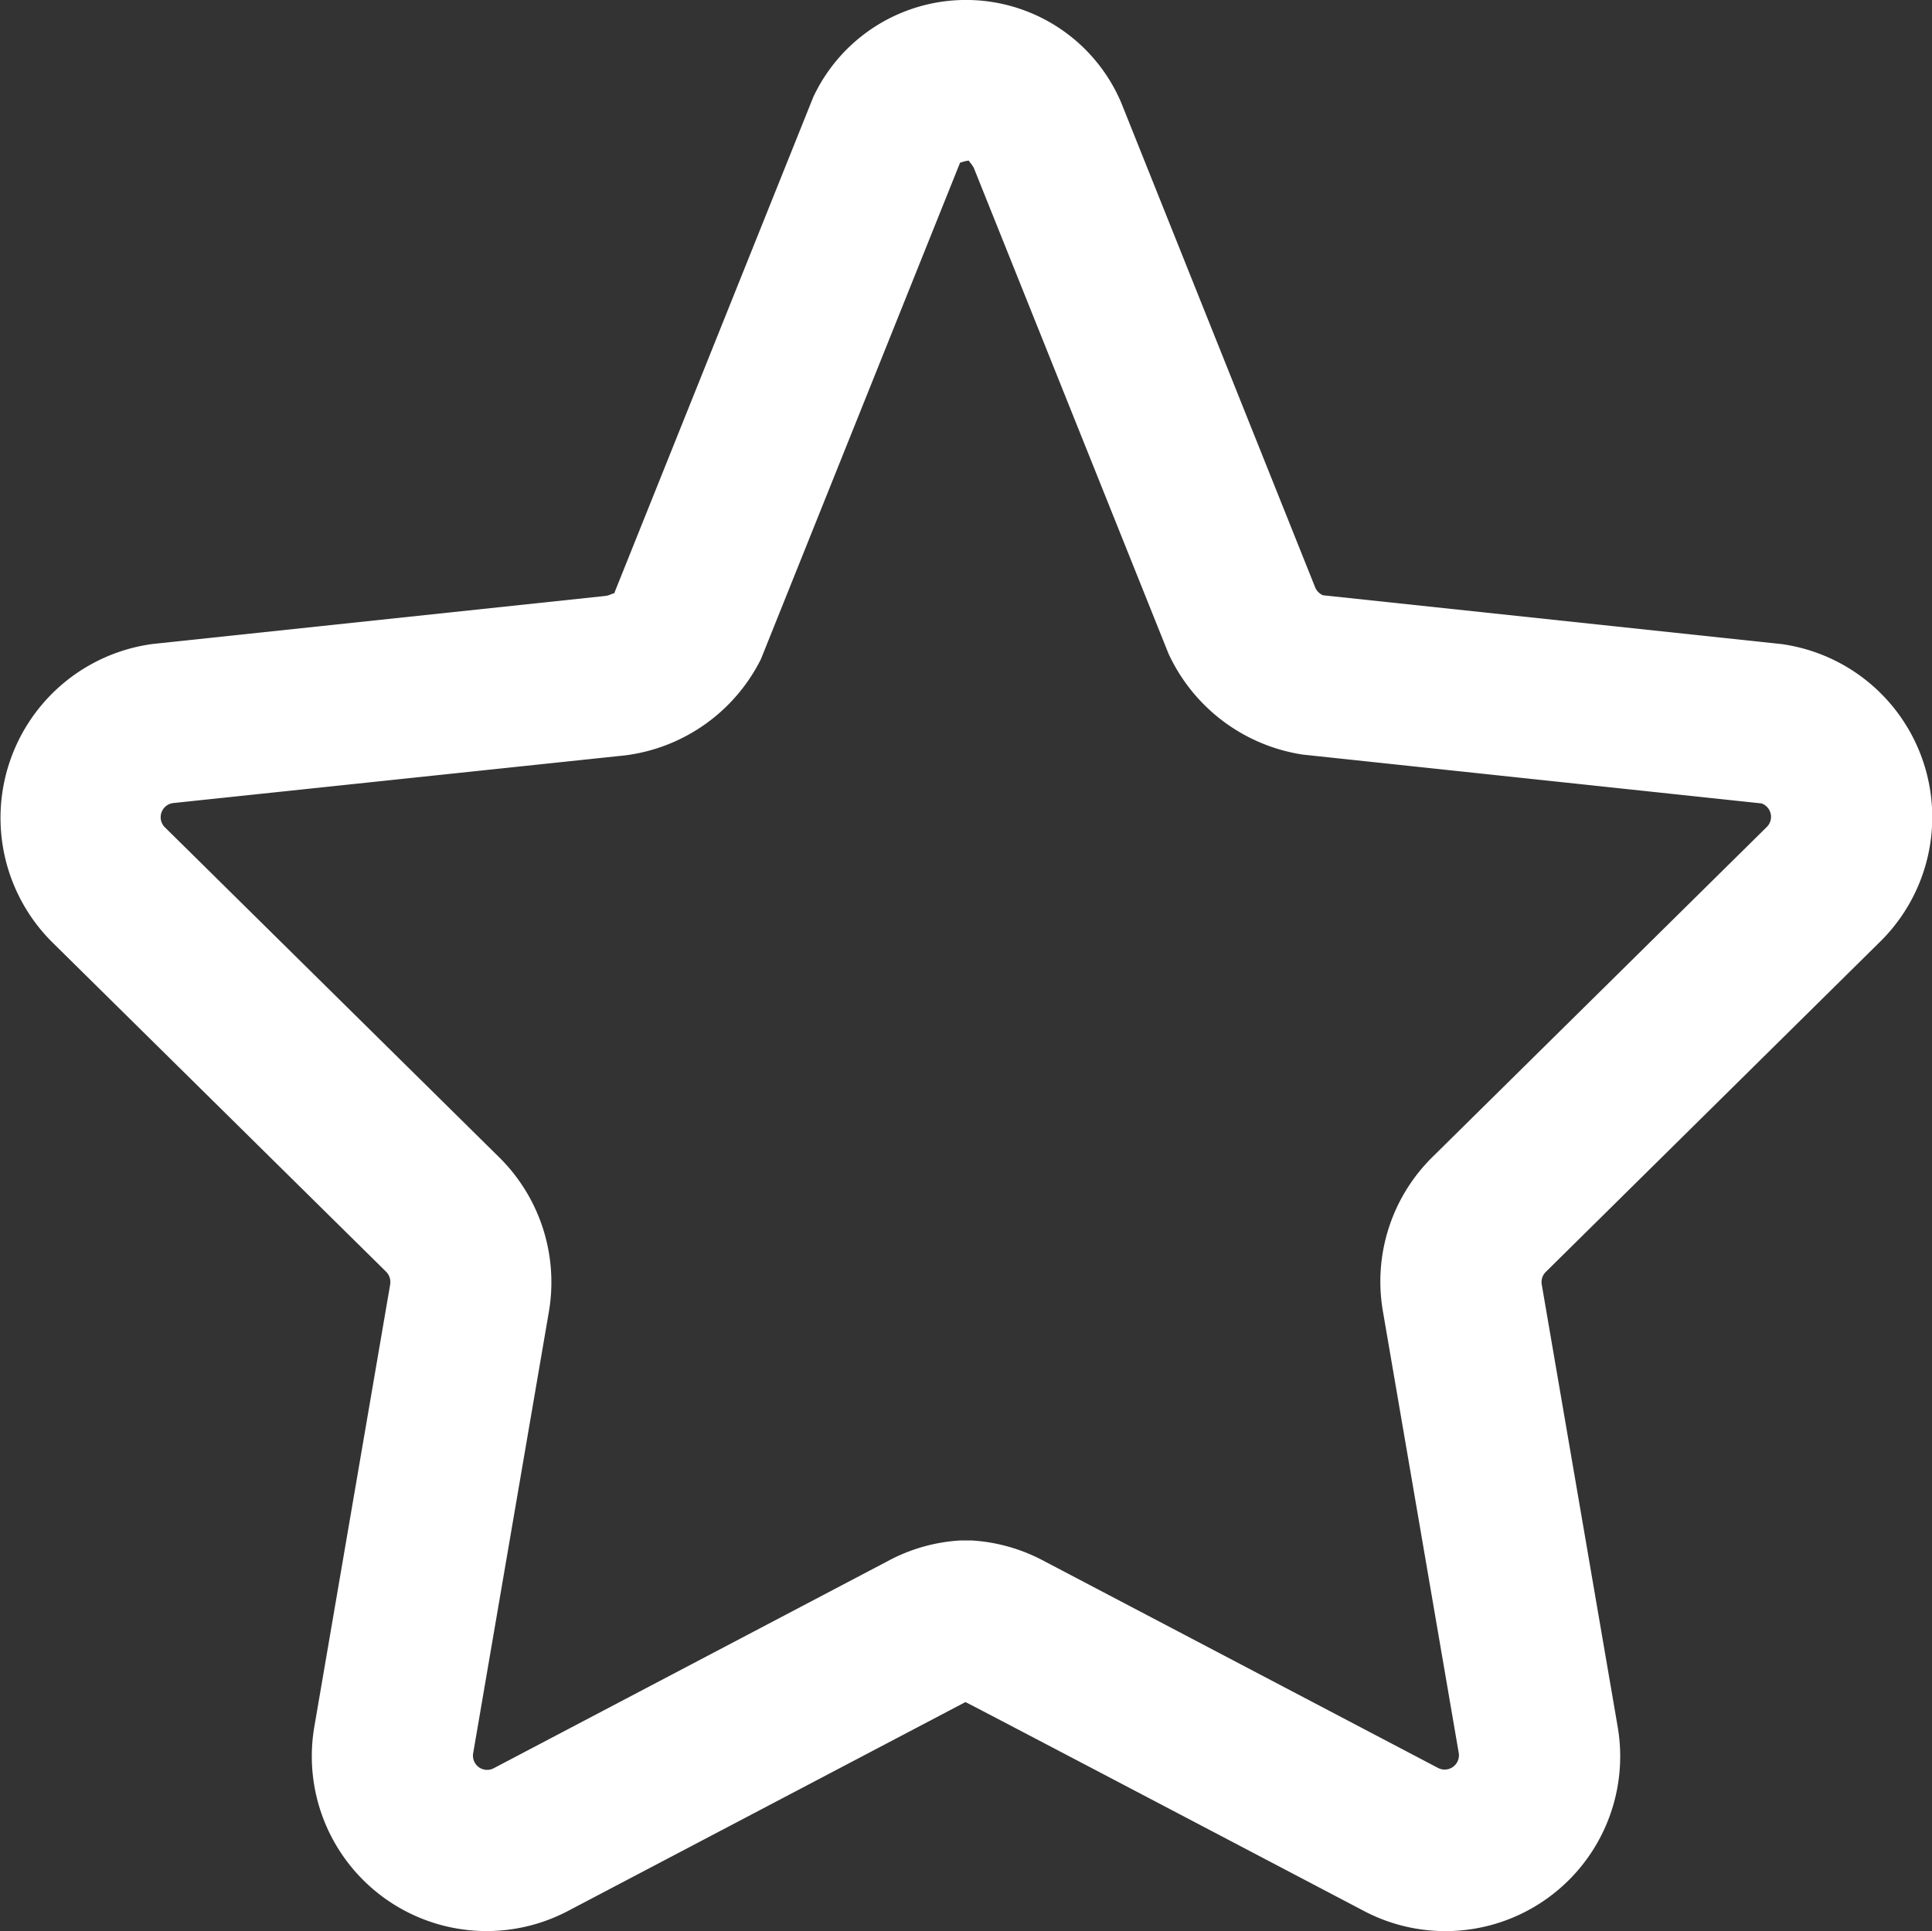 <svg xmlns="http://www.w3.org/2000/svg" width="21" height="20.994" viewBox="0 0 21 20.994">
  <rect x="0" y="0" width="21" height="20.994" fill="#333333" stroke="none"/>
  <g id="star_w" transform="translate(0 -0.07)">
    <g id="Group_110" data-name="Group 110" transform="translate(0 0.07)">
      <path id="Path_102" data-name="Path 102" d="M20.425,10.318a1.9,1.9,0,0,0-1.058-3.246L14.38,6.541a.162.162,0,0,1-.082-.079L12.187,1.186A1.833,1.833,0,0,0,8.84,1.125l-2.166,5.4c0-.016-.039.016-.09.023l-4.92.522A1.907,1.907,0,0,0,.575,10.32l3.618,3.571a.159.159,0,0,1,.048.142l-.823,4.8a1.9,1.9,0,0,0,2.763,2.007l4.313-2.267c.009,0,4.324,2.267,4.324,2.267a1.9,1.9,0,0,0,2.764-2.007l-.824-4.8a.155.155,0,0,1,.045-.137Zm-5.393,4.009.824,4.8a.155.155,0,0,1-.225.162L11.32,17.025a1.9,1.9,0,0,0-.761-.209h-.118a1.889,1.889,0,0,0-.762.209L5.367,19.292a.154.154,0,0,1-.224-.162l.823-4.8a1.908,1.908,0,0,0-.546-1.685L1.8,9.071A.155.155,0,0,1,1.882,8.8L6.8,8.281A1.919,1.919,0,0,0,8.271,7.235l2.166-5.4c0,.009.039-.016.1-.019-.018,0,.023.029.049.082L12.7,7.173a1.927,1.927,0,0,0,1.46,1.1l4.988.531a.155.155,0,0,1,.052.26l-3.624,3.578A1.9,1.9,0,0,0,15.032,14.327Z" transform="translate(0 -0.07)" fill="#fff"/>
    </g>
  </g>
</svg>
